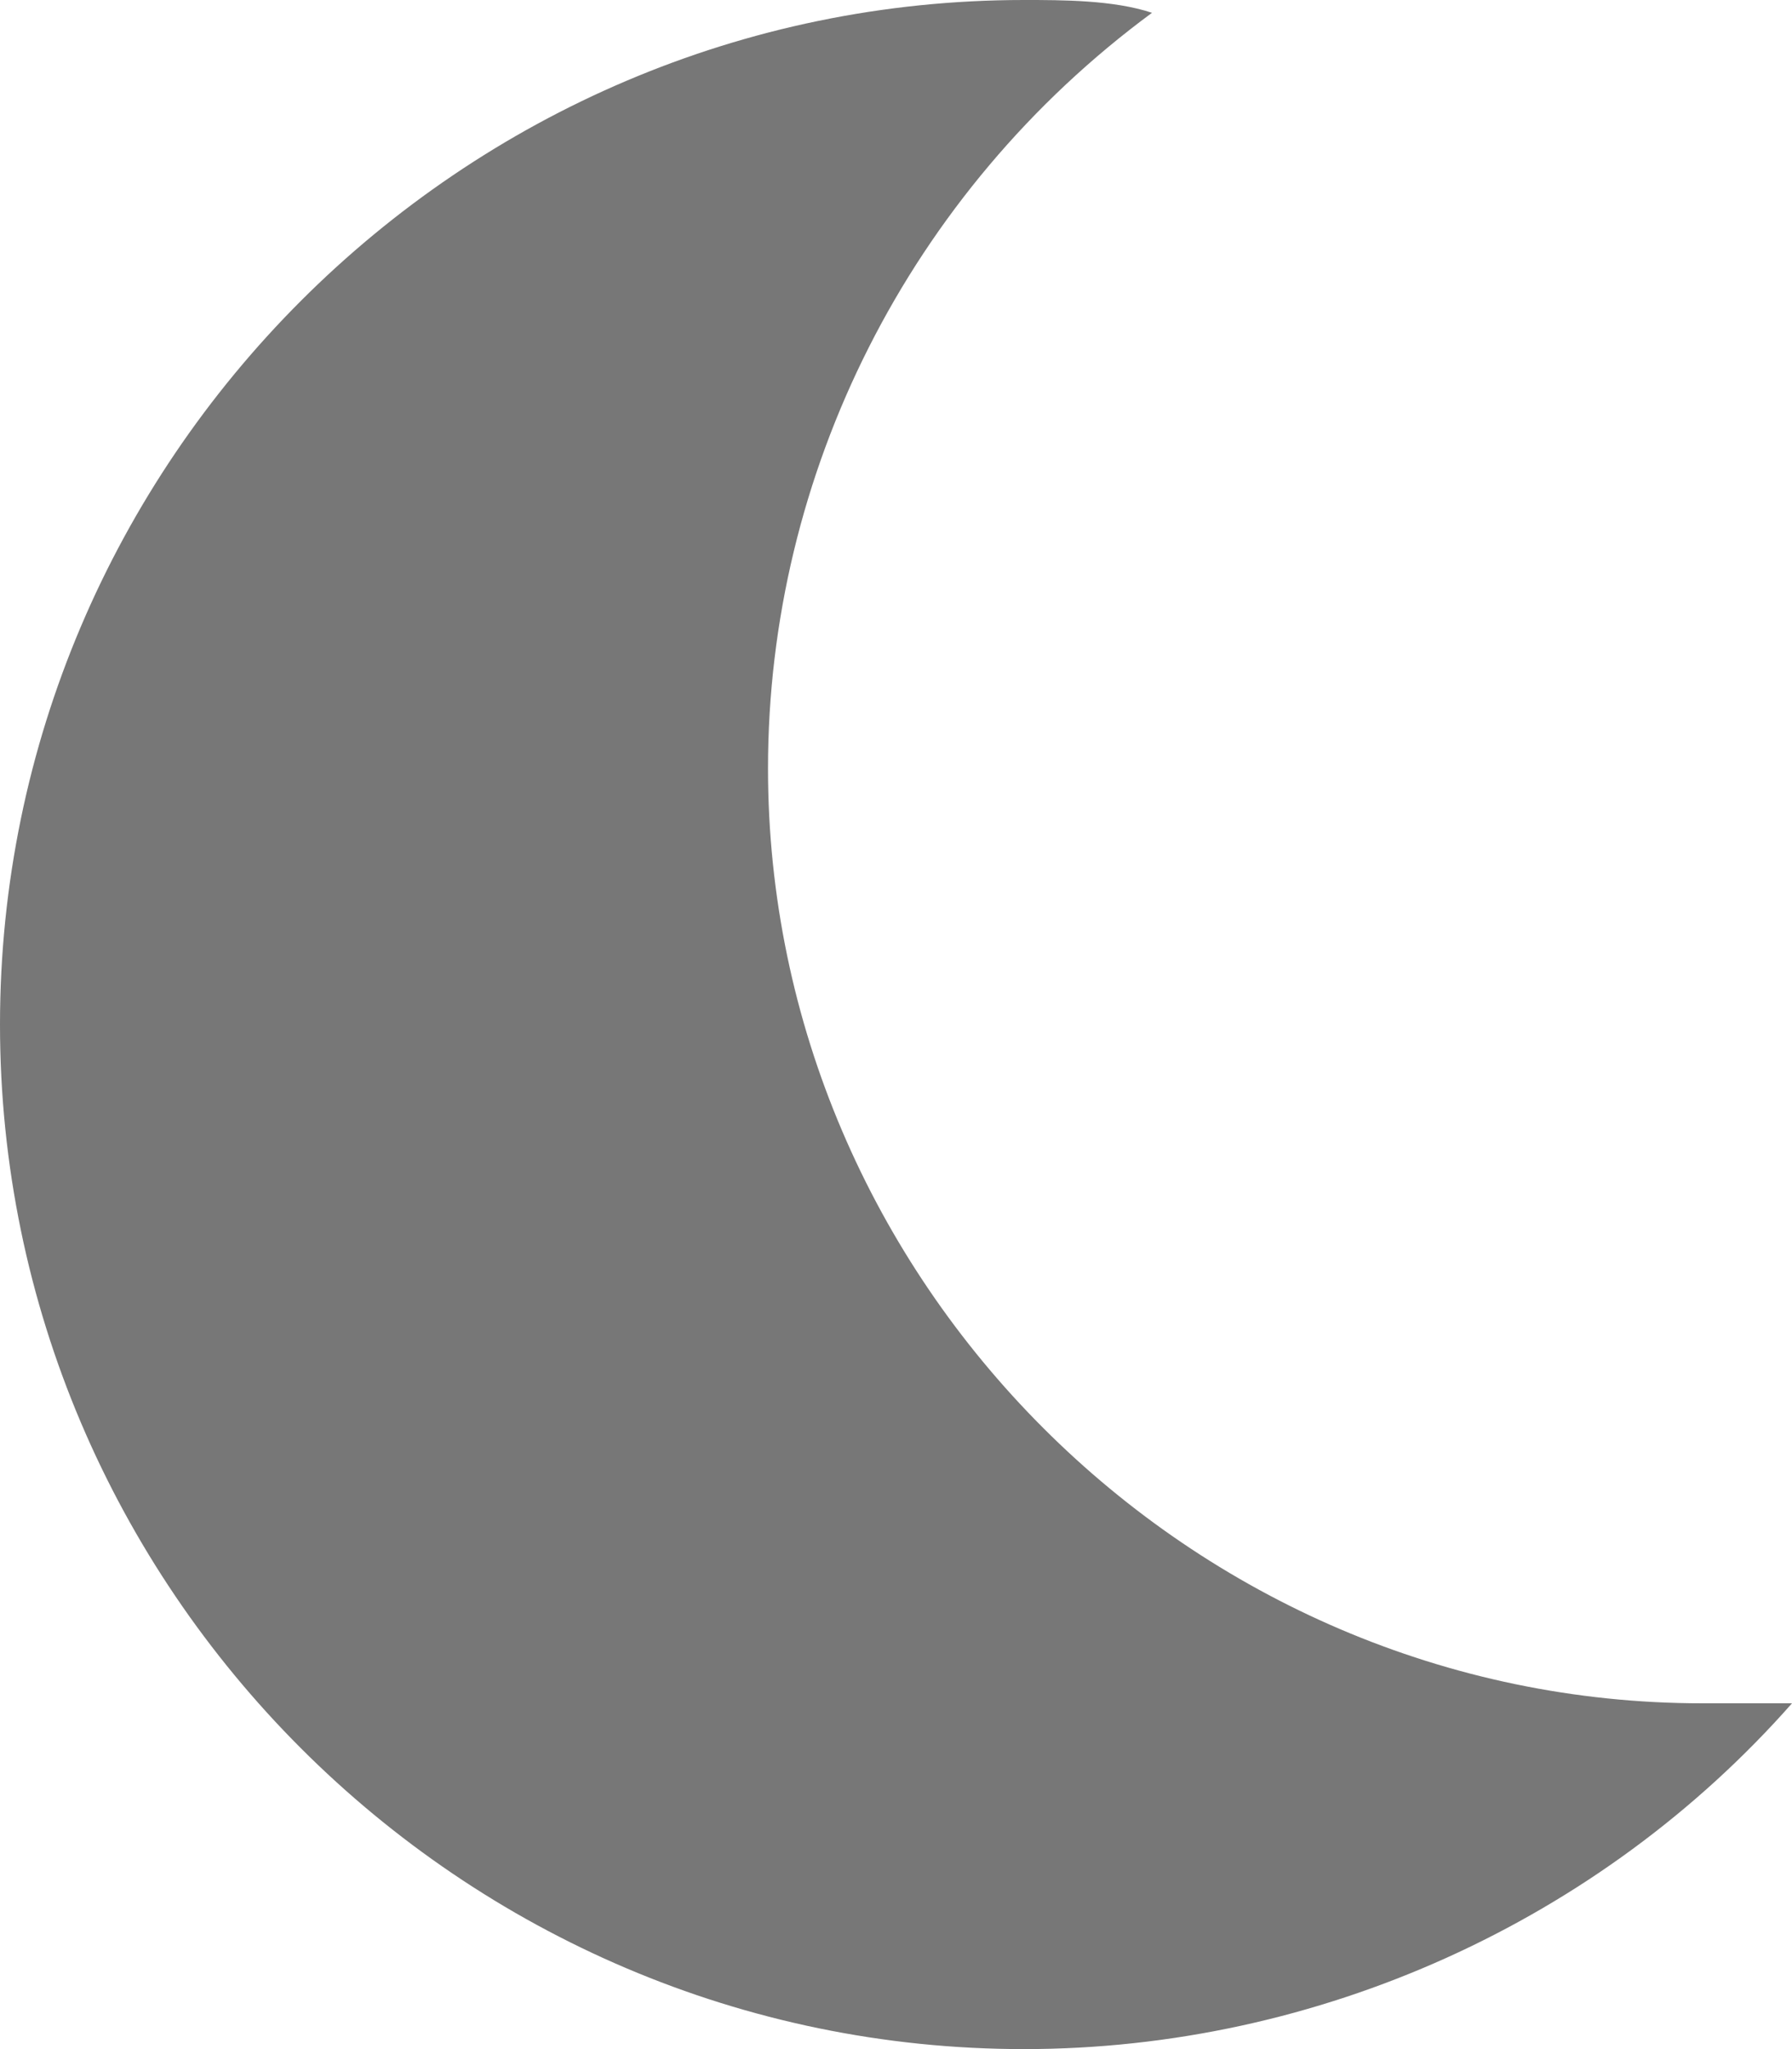 <?xml version="1.0" encoding="utf-8"?>
<!-- Generator: Adobe Illustrator 22.1.0, SVG Export Plug-In . SVG Version: 6.00 Build 0)  -->
<svg version="1.1" id="Layer_1" xmlns="http://www.w3.org/2000/svg" xmlns:xlink="http://www.w3.org/1999/xlink" x="0px" y="0px"
	 viewBox="0 0 14 16" style="enable-background:new 0 0 14 16;" xml:space="preserve">
<style type="text/css">
	.st0{fill:#777777;}
</style>
<path id="moon_2_" class="st0" d="M13.3,13.3C9.3,13.3,6,10,6,6c0-2.3,1.1-4.5,3-5.9C8.7,0,8.3,0,8,0C3.6,0,0,3.6,0,8s3.6,8,8,8
	c2.3,0,4.5-1,6-2.7H13.3z"/>
</svg>
